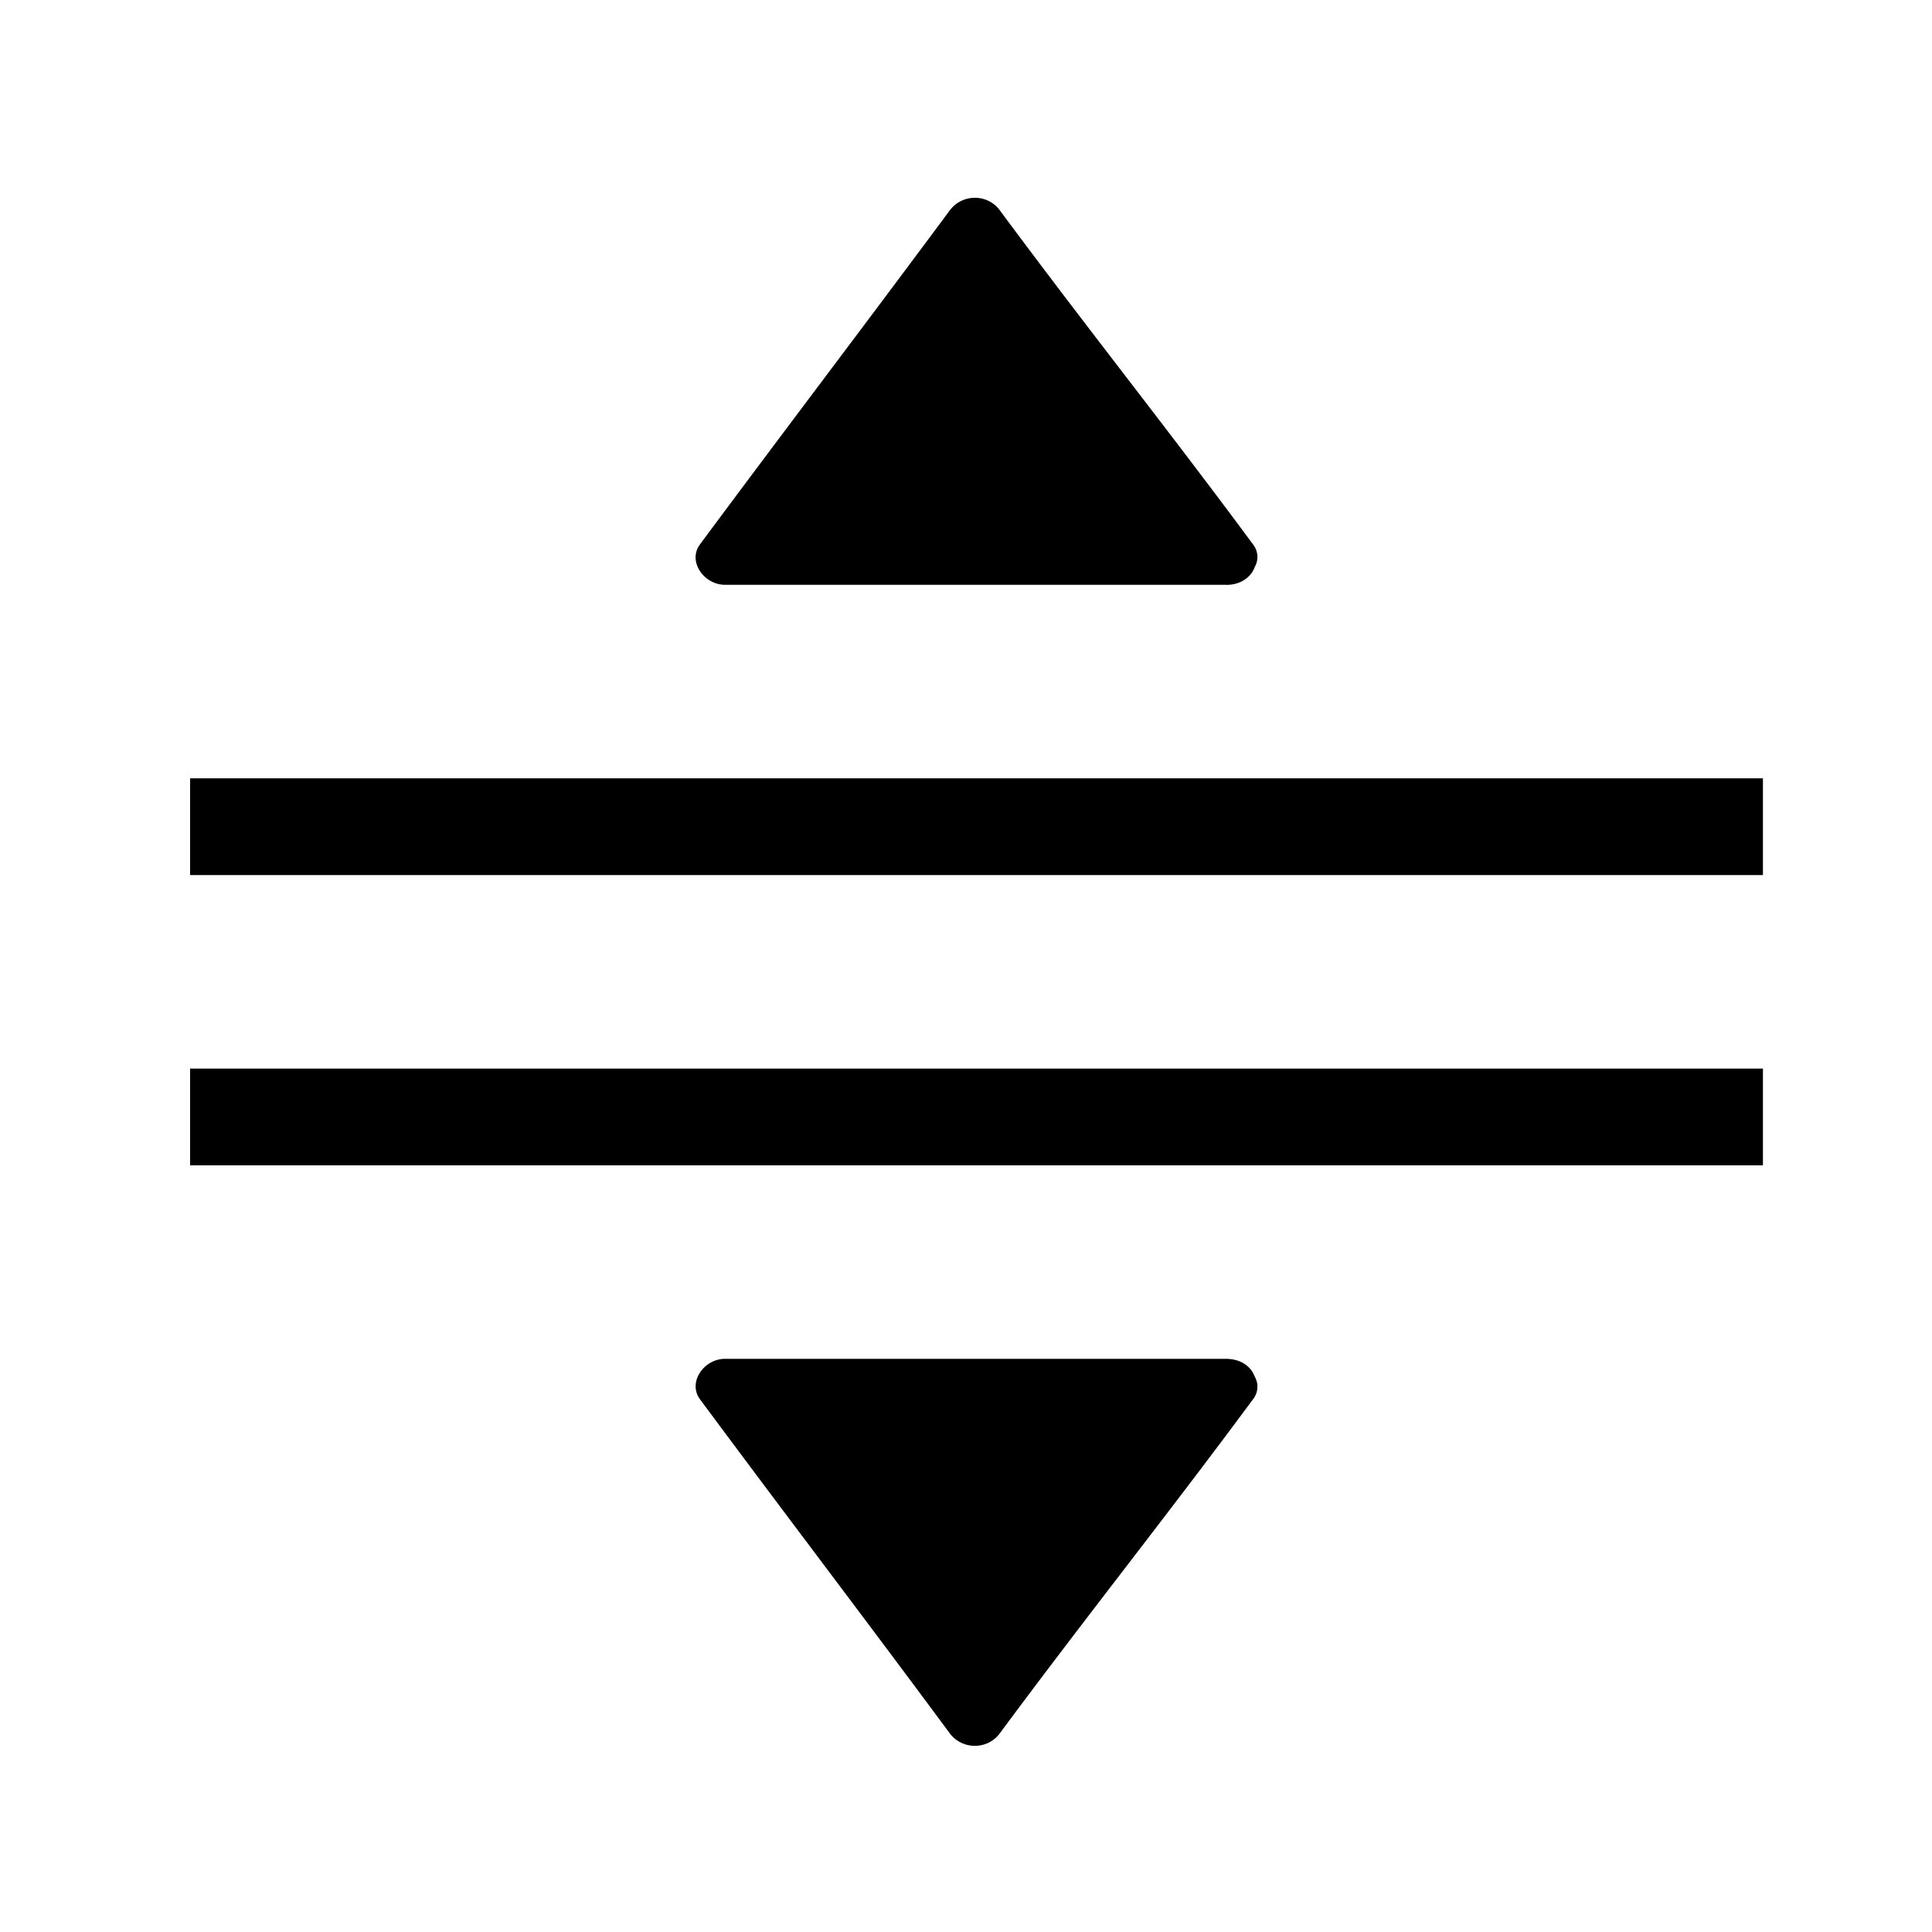 <?xml version="1.0" encoding="UTF-8" standalone="no"?>
<svg
   xmlns:dc="http://purl.org/dc/elements/1.1/"
   xmlns:cc="http://creativecommons.org/ns#"
   xmlns:rdf="http://www.w3.org/1999/02/22-rdf-syntax-ns#"
   xmlns:svg="http://www.w3.org/2000/svg"
   xmlns="http://www.w3.org/2000/svg"
   xmlns:sodipodi="http://sodipodi.sourceforge.net/DTD/sodipodi-0.dtd"
   xmlns:inkscape="http://www.inkscape.org/namespaces/inkscape"
   inkscape:version="1.0 (4035a4f, 2020-05-01)"
   sodipodi:docname="expand2.svg"
   id="svg63"
   version="1.1"
   viewBox="0 0 1024 1024"
   height="200.00px"
   width="200px"
   class="icon">
  <defs
     id="defs67" />
  <sodipodi:namedview
     inkscape:current-layer="svg63"
     inkscape:window-maximized="1"
     inkscape:window-y="23"
     inkscape:window-x="0"
     inkscape:cy="89.842805"
     inkscape:cx="100"
     inkscape:zoom="4.135"
     showgrid="false"
     id="namedview65"
     inkscape:window-height="971"
     inkscape:window-width="1920"
     inkscape:pageshadow="2"
     inkscape:pageopacity="0"
     guidetolerance="10"
     gridtolerance="10"
     objecttolerance="10"
     borderopacity="1"
     bordercolor="#666666"
     pagecolor="#ffffff" />
  <path
     style="stroke-width:0.863"
     id="path61"
     d="m 649.525,720.2 c 8.456,0 13.577,4.256 15.482,9.384 a 14.113,12.153 0 0 1 -1.191,12.461 c -45.315,61.28 -88.546,115.38 -133.861,176.608 -6.61,8.974 -20.067,8.871 -26.677,-0.103 -45.315,-61.228 -86.938,-115.739 -132.312,-176.967 -6.55,-8.974 2.144,-21.384 13.338,-21.384 z M 934.396,566.36 v 51.28 H 100.745 v -51.28 z m 0,-153.84 v 51.28 H 100.745 V 412.521 Z M 529.956,111.507 c 45.315,61.228 88.546,115.329 133.861,176.608 a 14.113,12.153 0 0 1 1.191,12.461 15.303,13.179 0 0 1 -15.482,9.384 h -265.22 c -11.195,0 -19.948,-12.41 -13.338,-21.384 45.374,-61.177 86.938,-115.739 132.312,-176.916 6.61,-9.025 20.067,-9.128 26.677,-0.154 z" />
</svg>
